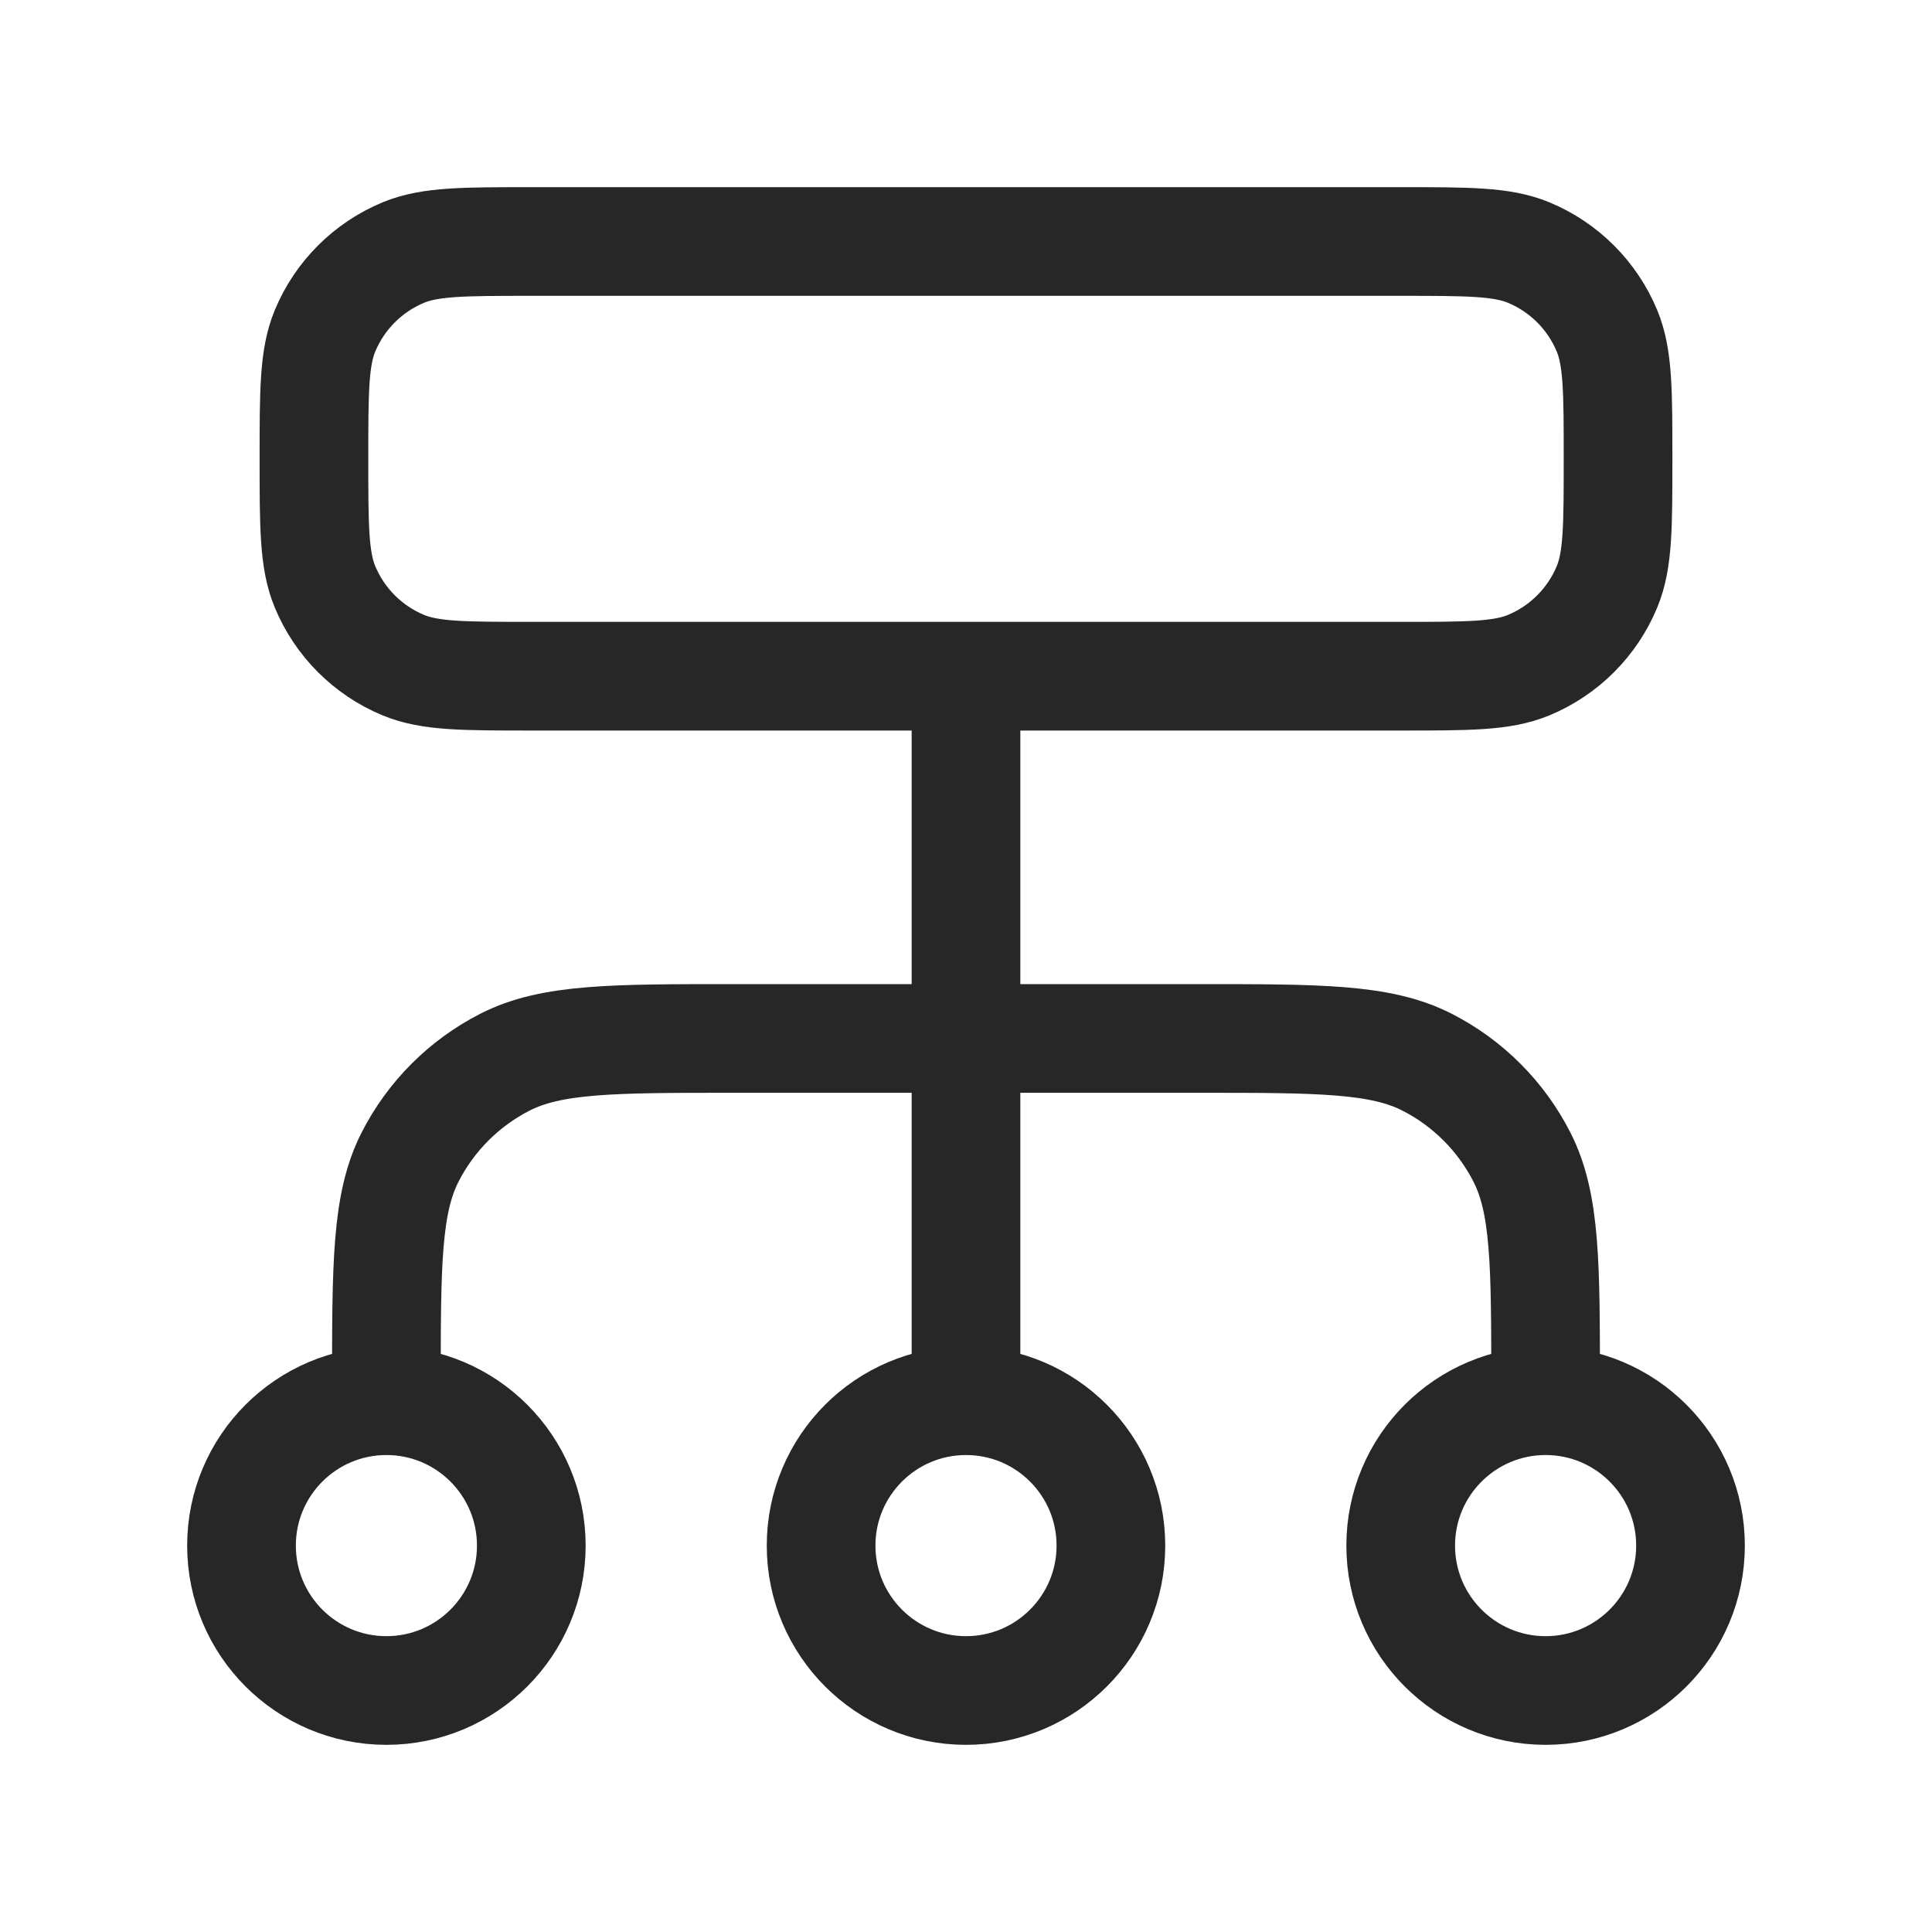 <svg width="24" height="24" viewBox="0 0 24 24" fill="none" xmlns="http://www.w3.org/2000/svg">
<path d="M4.8 17.4V17.22C4.8 15.708 4.8 14.952 5.094 14.374C5.353 13.866 5.766 13.453 6.274 13.194C6.852 12.9 7.608 12.9 9.12 12.9H14.88C16.392 12.9 17.148 12.9 17.726 13.194C18.234 13.453 18.647 13.866 18.906 14.374C19.2 14.952 19.2 15.708 19.2 17.22V17.4M4.8 17.4C3.806 17.4 3 18.206 3 19.2C3 20.194 3.806 21 4.8 21C5.794 21 6.6 20.194 6.6 19.2C6.6 18.206 5.794 17.4 4.8 17.4ZM19.2 17.4C18.206 17.4 17.4 18.206 17.4 19.2C17.4 20.194 18.206 21 19.2 21C20.194 21 21 20.194 21 19.2C21 18.206 20.194 17.4 19.2 17.4ZM12 17.4C11.006 17.4 10.2 18.206 10.2 19.2C10.2 20.194 11.006 21 12 21C12.994 21 13.8 20.194 13.8 19.2C13.8 18.206 12.994 17.4 12 17.4ZM12 17.4V8.4M6.6 8.4H17.4C18.239 8.4 18.658 8.4 18.989 8.263C19.43 8.08 19.78 7.73 19.963 7.289C20.1 6.958 20.1 6.539 20.1 5.7C20.1 4.861 20.1 4.442 19.963 4.111C19.78 3.67 19.43 3.32 18.989 3.137C18.658 3 18.239 3 17.4 3H6.6C5.761 3 5.342 3 5.011 3.137C4.57 3.32 4.22 3.67 4.037 4.111C3.9 4.442 3.9 4.861 3.9 5.7C3.9 6.539 3.9 6.958 4.037 7.289C4.22 7.73 4.57 8.08 5.011 8.263C5.342 8.4 5.761 8.4 6.6 8.4Z" stroke="#272727" stroke-width="1.35" stroke-linecap="round"/>
</svg>
